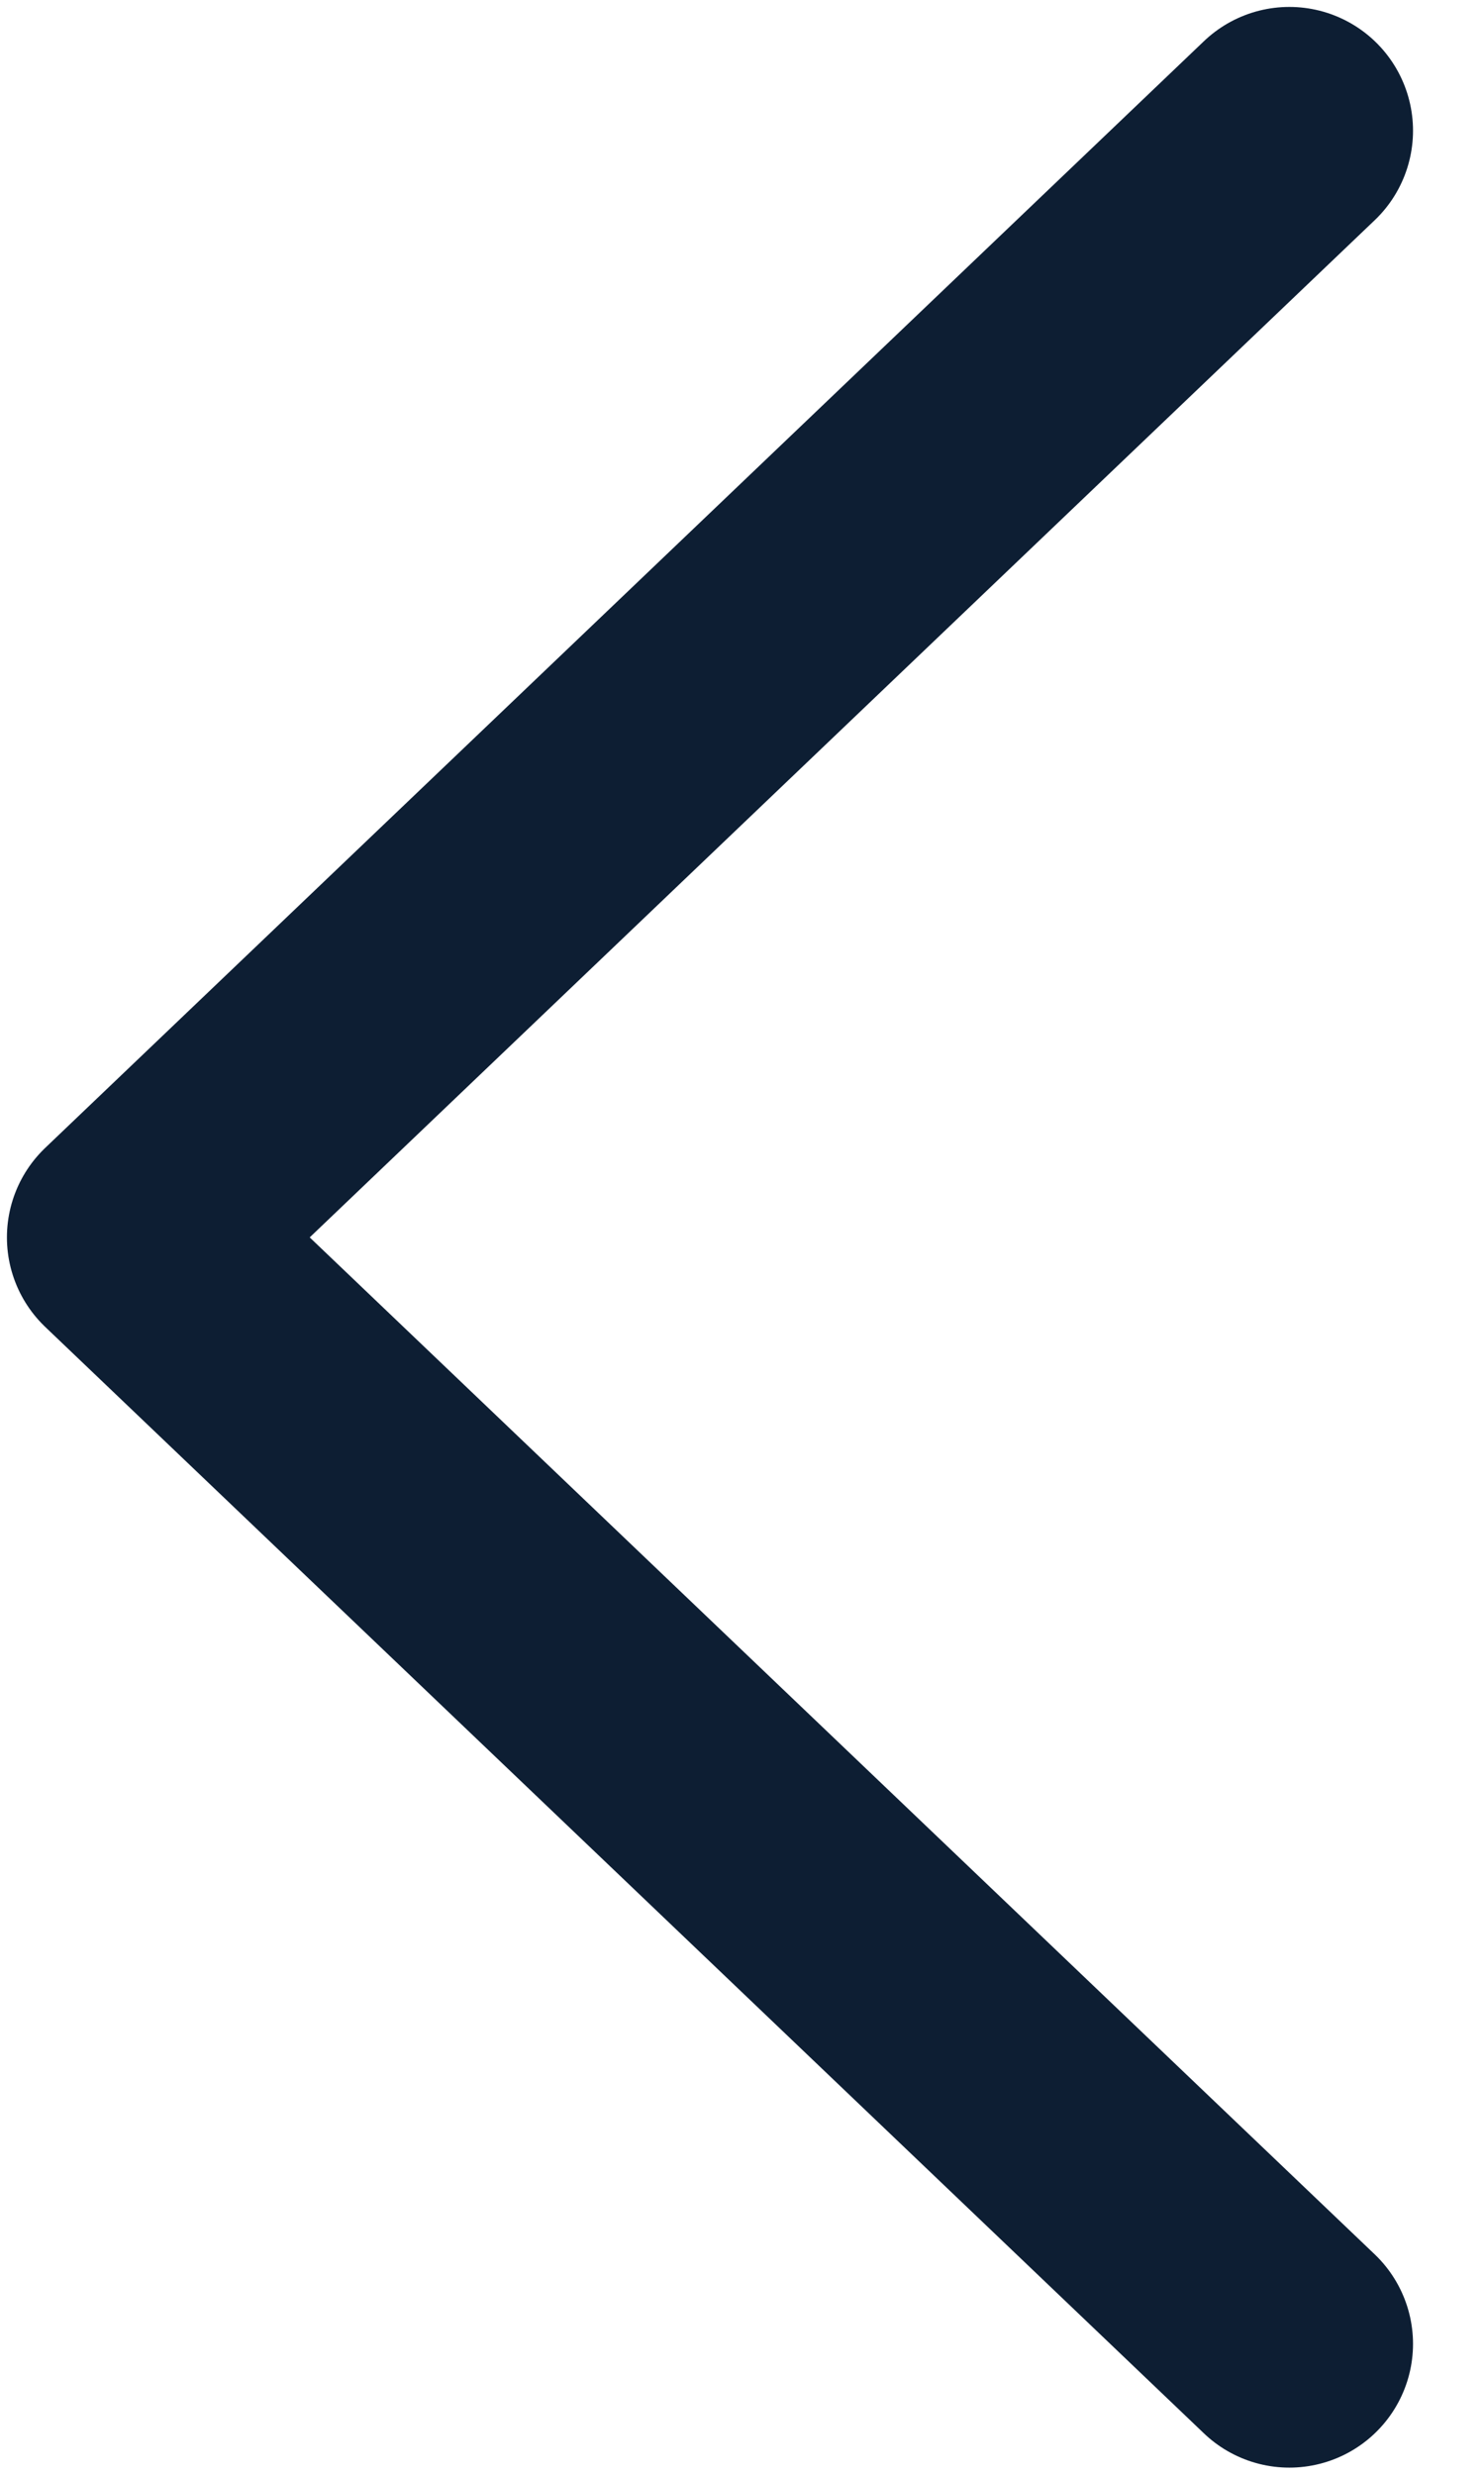 <svg width="6" height="10" viewBox="0 0 6 10" fill="none" xmlns="http://www.w3.org/2000/svg">
<path d="M5.213 0.528L0.528 5L5.213 9.471" stroke="#0D1E33" stroke-linecap="round" stroke-linejoin="round"/>
</svg>
